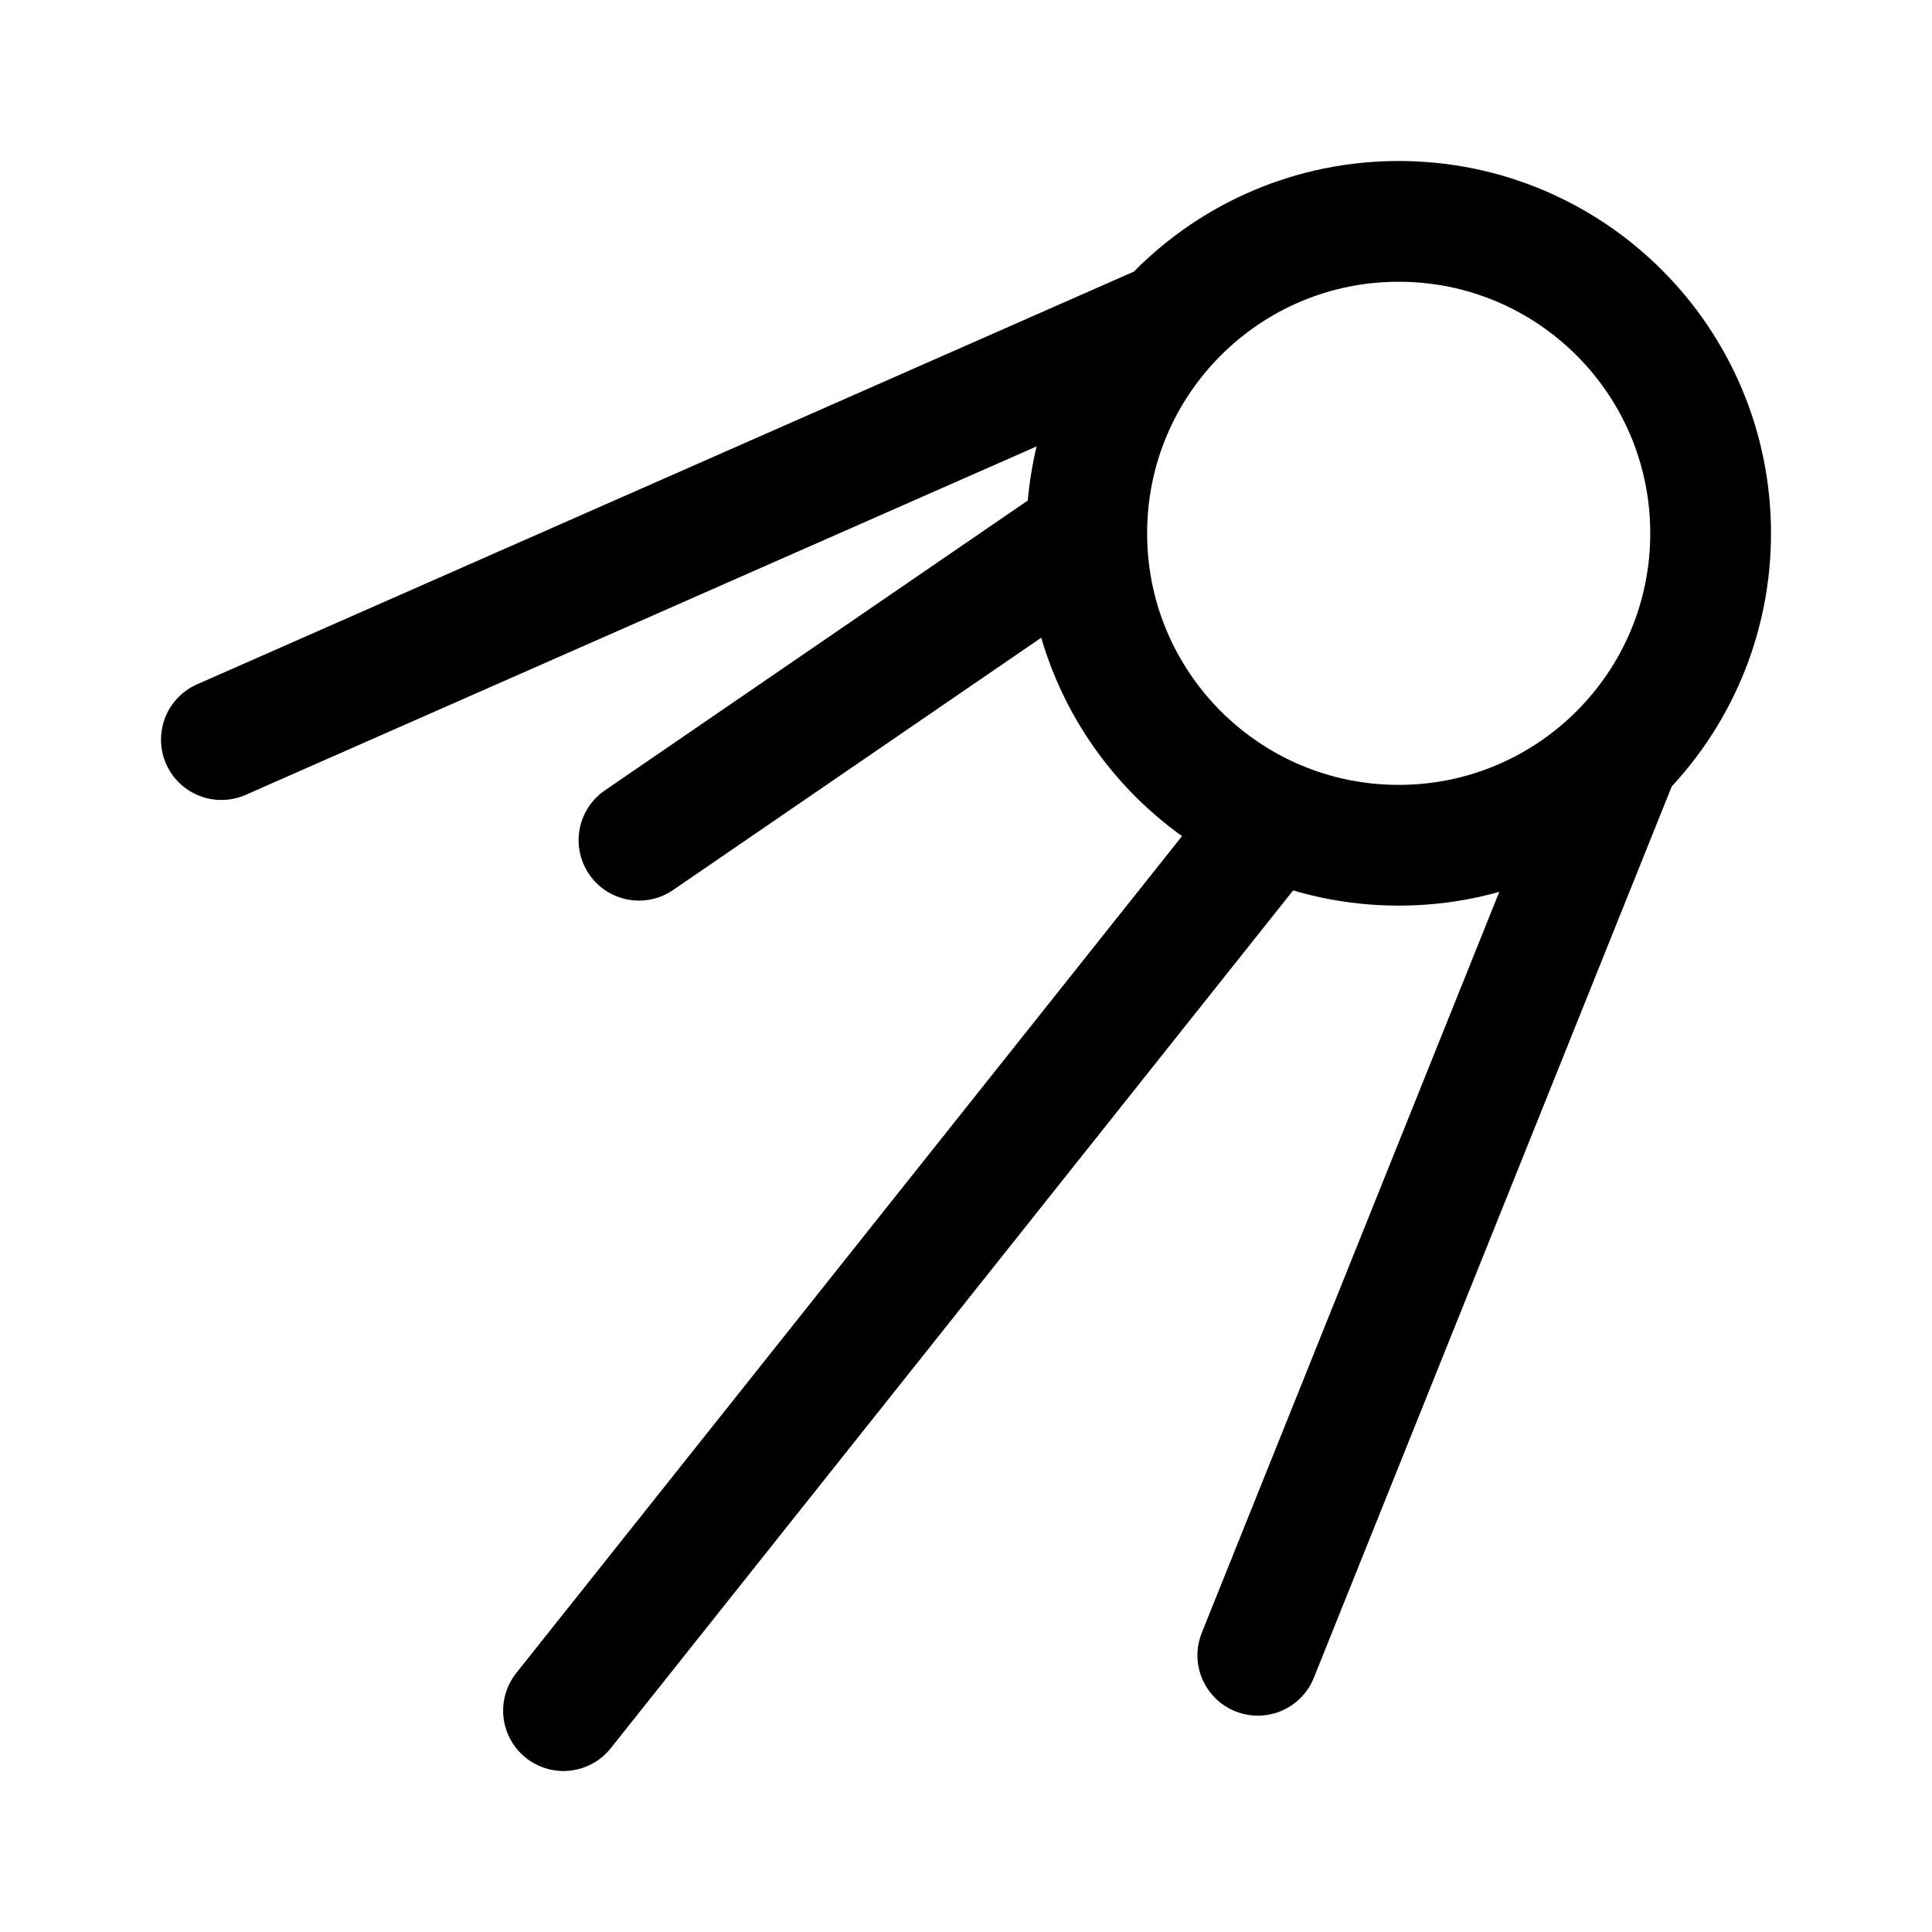 <svg width="192" height="192" viewBox="0 0 192 192" fill="none" xmlns="http://www.w3.org/2000/svg">
<path d="M22 73.5L116.196 32M63.5 83.5L108 53M108 53C108 70.121 121.879 84 139 84C156.121 84 170 70.121 170 53C170 35.879 156.121 22 139 22C121.879 22 108 35.879 108 53ZM56 170L126.5 81.377M125 164.5L161 74.84" stroke="black" stroke-width="12" stroke-linecap="round" stroke-linejoin="round"/>
</svg>
